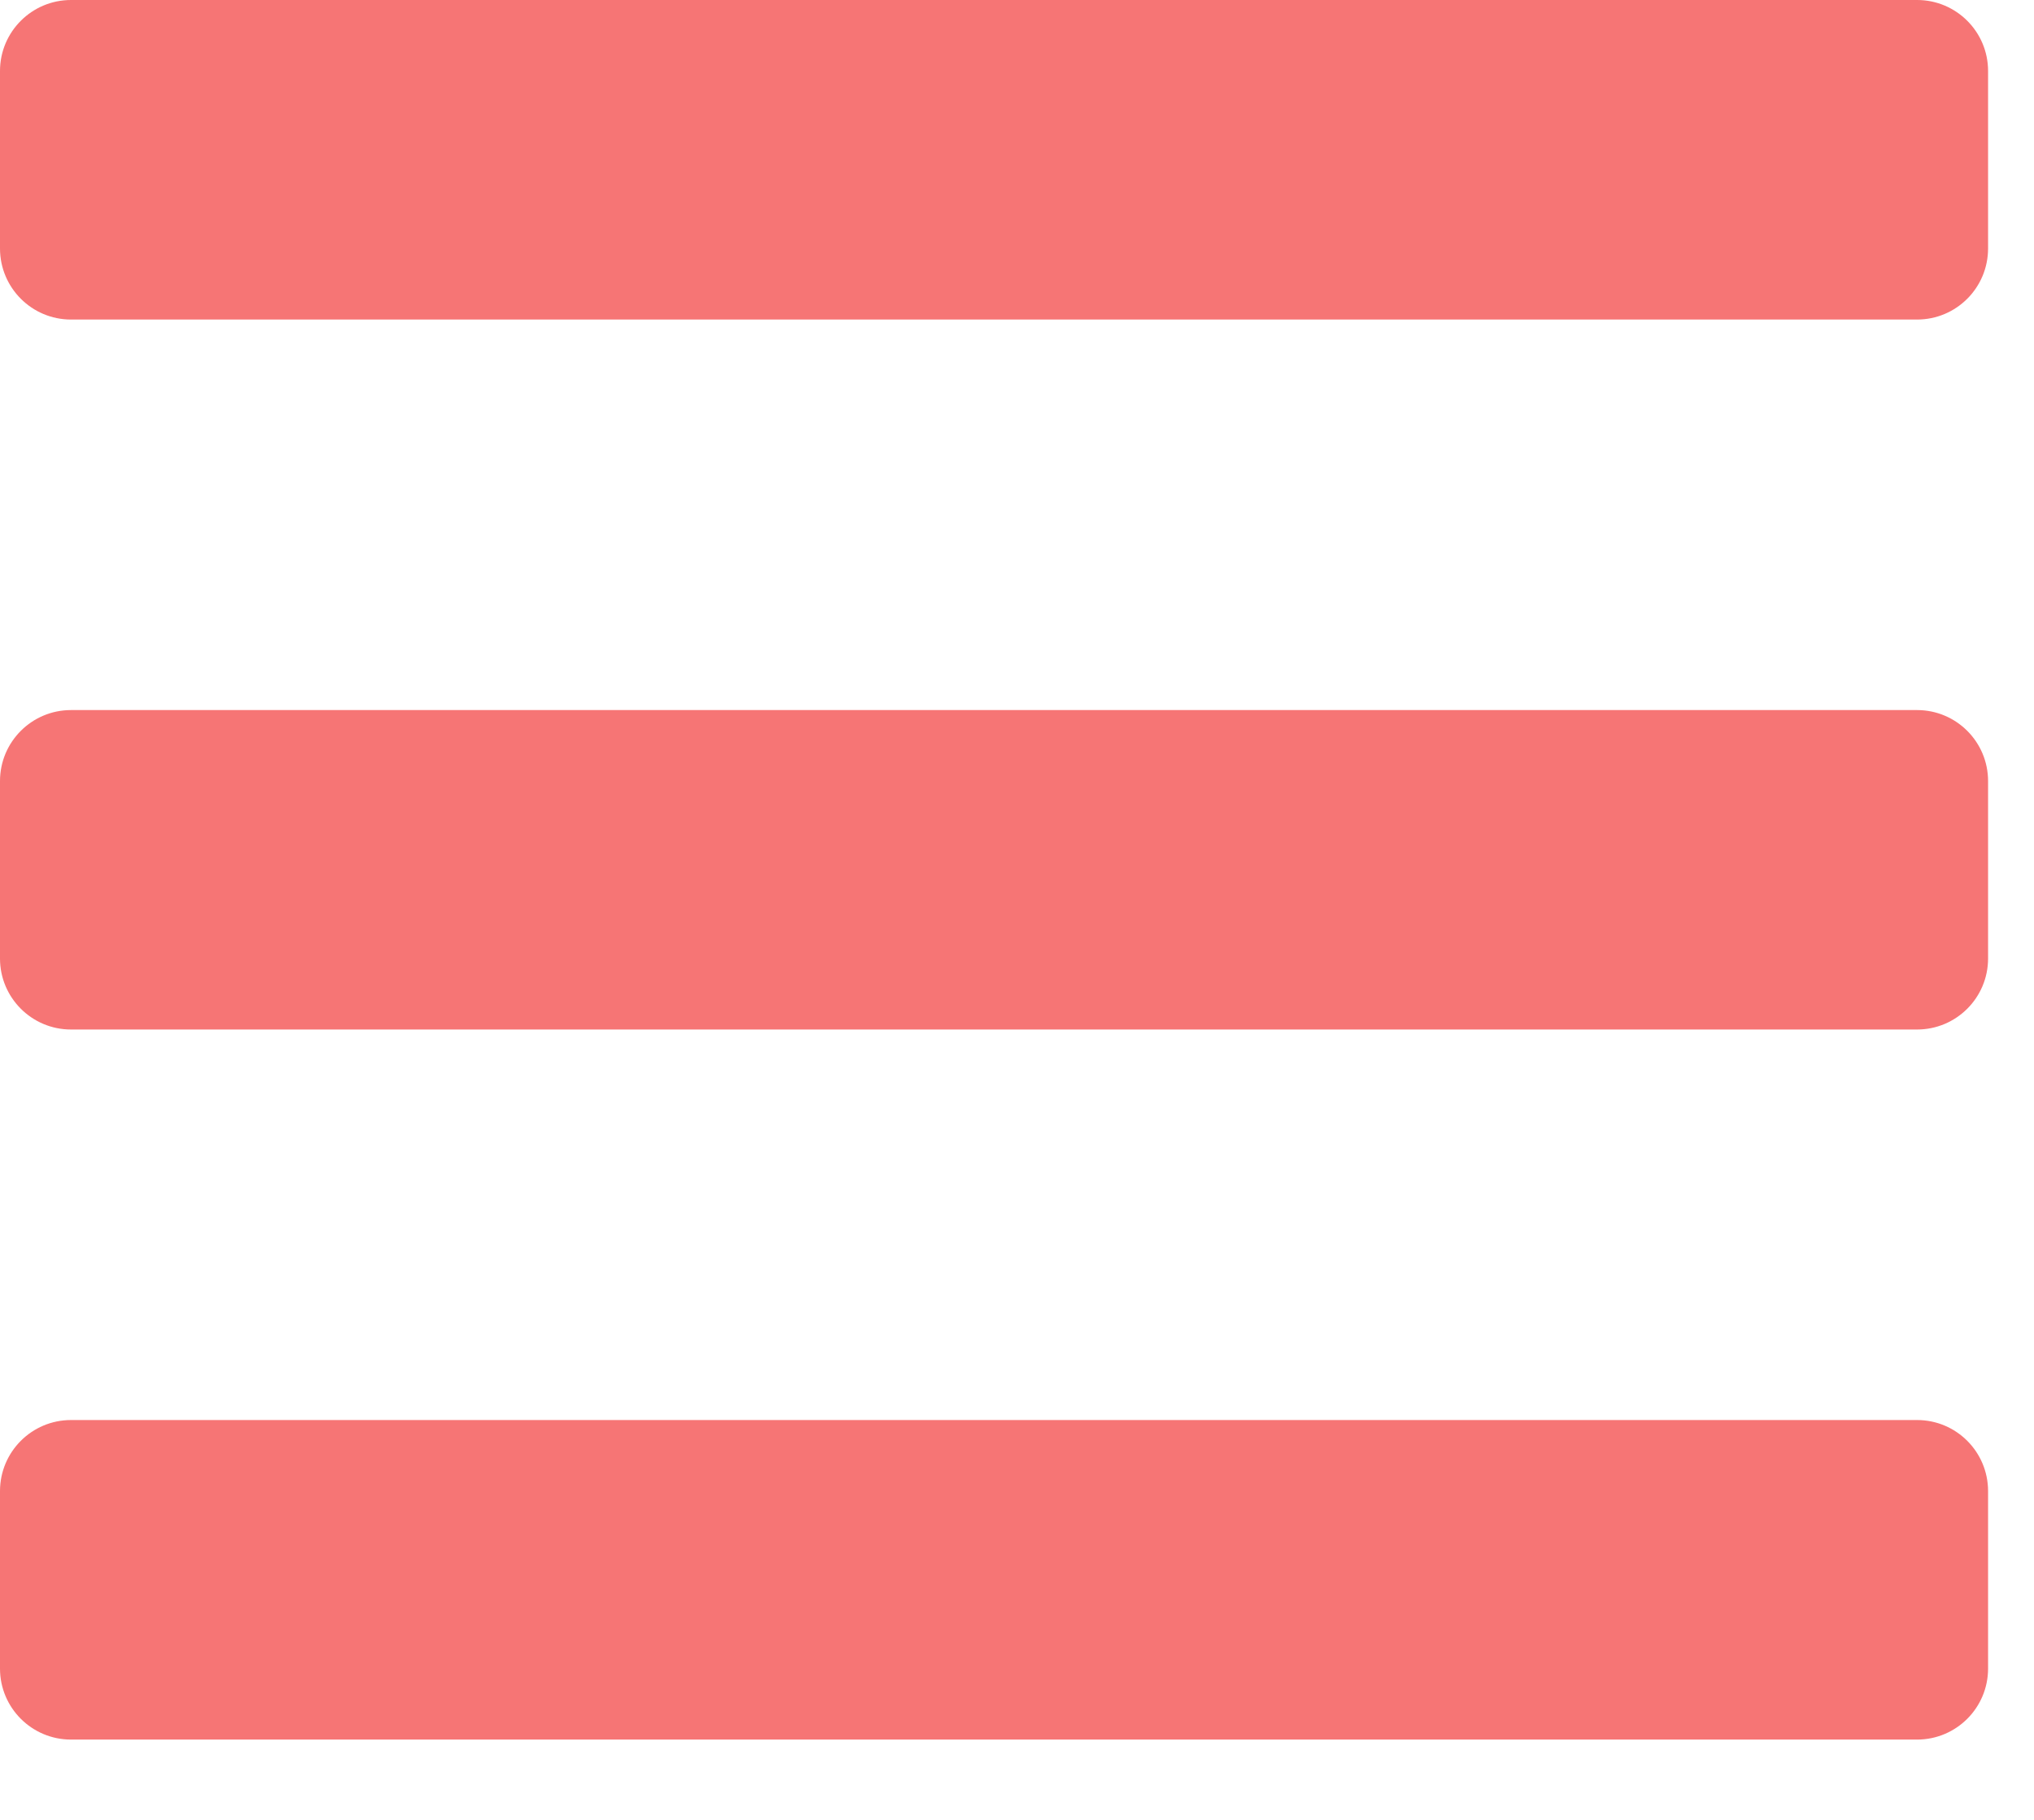 <svg width="19" height="17" viewBox="0 0 19 17" fill="none" xmlns="http://www.w3.org/2000/svg">
<path d="M0.663 2.985H17.908C18.274 2.985 18.571 2.688 18.571 2.321V0.663C18.571 0.297 18.274 0 17.908 0H0.663C0.297 0 0 0.297 0 0.663V2.321C0 2.688 0.297 2.985 0.663 2.985ZM0.663 9.617H17.908C18.274 9.617 18.571 9.32 18.571 8.954V7.296C18.571 6.93 18.274 6.633 17.908 6.633H0.663C0.297 6.633 0 6.93 0 7.296V8.954C0 9.32 0.297 9.617 0.663 9.617ZM0.663 16.25H17.908C18.274 16.25 18.571 15.953 18.571 15.587V13.929C18.571 13.562 18.274 13.265 17.908 13.265H0.663C0.297 13.265 0 13.562 0 13.929V15.587C0 15.953 0.297 16.25 0.663 16.25Z" fill="#F67575"/>
</svg>
